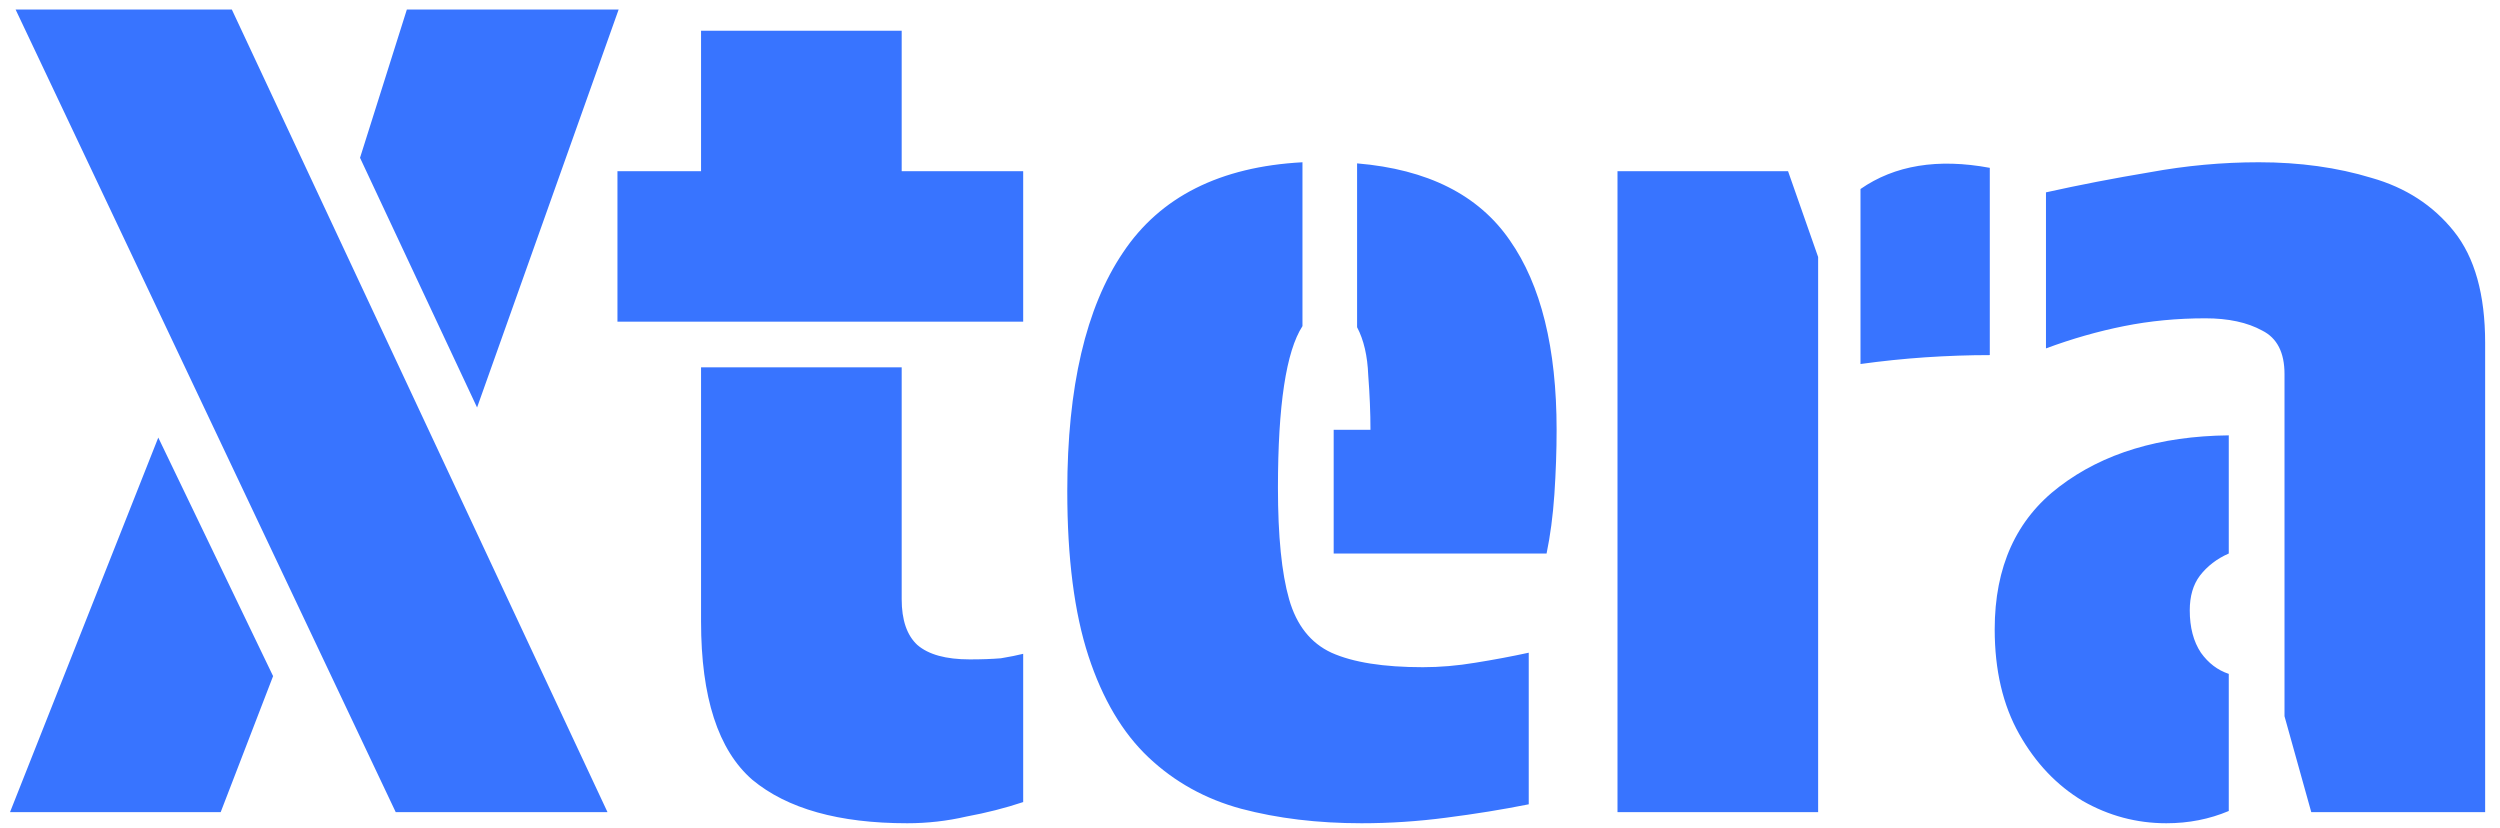 <svg width="157" height="52" viewBox="0 0 157 52" fill="none" xmlns="http://www.w3.org/2000/svg">
<path d="M29.96 25.59L22.61 9.91L25.55 0.6H38.85L29.96 25.59ZM0.98 0.6H14.56L38.15 51H24.85L0.98 0.6ZM9.94 27.48L17.15 42.46L13.86 51H0.63L9.94 27.48ZM38.776 20.2V10.75H44.026V1.93H56.626V10.75H64.256V20.2H38.776ZM44.026 23.07H56.626V37.63C56.626 38.937 56.953 39.893 57.606 40.5C58.306 41.107 59.403 41.41 60.896 41.41C61.643 41.41 62.296 41.387 62.856 41.34C63.416 41.247 63.883 41.153 64.256 41.06V50.37C63.136 50.743 61.946 51.047 60.686 51.28C59.473 51.56 58.236 51.7 56.976 51.7C52.683 51.7 49.44 50.79 47.246 48.97C45.099 47.103 44.026 43.79 44.026 39.03V23.07ZM85.505 51.7C82.752 51.7 80.232 51.397 77.945 50.79C75.705 50.183 73.768 49.11 72.135 47.57C70.502 46.03 69.242 43.907 68.355 41.2C67.468 38.493 67.025 35.04 67.025 30.84C67.025 24.307 68.192 19.313 70.525 15.86C72.858 12.36 76.615 10.47 81.795 10.19V20.48C80.768 22.067 80.255 25.45 80.255 30.63C80.255 33.663 80.488 35.997 80.955 37.63C81.422 39.263 82.308 40.383 83.615 40.99C84.968 41.597 86.882 41.9 89.355 41.9C90.428 41.9 91.525 41.807 92.645 41.62C93.812 41.433 94.932 41.223 96.005 40.99V50.51C94.372 50.837 92.645 51.117 90.825 51.35C89.052 51.583 87.278 51.7 85.505 51.7ZM83.755 34.76V26.99H86.065C86.065 25.917 86.018 24.773 85.925 23.56C85.878 22.347 85.645 21.343 85.225 20.55V10.26C89.658 10.633 92.855 12.243 94.815 15.09C96.775 17.89 97.755 21.857 97.755 26.99C97.755 28.297 97.708 29.65 97.615 31.05C97.522 32.403 97.358 33.64 97.125 34.76H83.755ZM116.839 22.86V11.87C118.986 10.377 121.693 9.933 124.959 10.54V22.3C123.653 22.3 122.299 22.347 120.899 22.44C119.546 22.533 118.193 22.673 116.839 22.86ZM114.179 51H101.579V10.75H112.289L114.179 16.14V51ZM143.467 23.49C143.467 22.137 143.001 21.227 142.067 20.76C141.134 20.247 139.944 19.99 138.497 19.99C136.724 19.99 135.021 20.153 133.387 20.48C131.754 20.807 130.121 21.273 128.487 21.88V12.08C130.587 11.613 132.757 11.193 134.997 10.82C137.284 10.4 139.571 10.19 141.857 10.19C144.424 10.19 146.781 10.517 148.927 11.17C151.074 11.777 152.801 12.897 154.107 14.53C155.414 16.163 156.067 18.497 156.067 21.53V51H145.147L143.467 44.98V23.49ZM139.967 42.32V50.93C138.754 51.443 137.447 51.7 136.047 51.7C134.181 51.7 132.431 51.233 130.797 50.3C129.164 49.32 127.834 47.92 126.807 46.1C125.781 44.28 125.267 42.087 125.267 39.52C125.267 35.6 126.621 32.613 129.327 30.56C132.081 28.46 135.627 27.387 139.967 27.34V34.76C139.221 35.087 138.614 35.553 138.147 36.16C137.727 36.72 137.517 37.443 137.517 38.33C137.517 39.403 137.751 40.29 138.217 40.99C138.684 41.643 139.267 42.087 139.967 42.32Z" fill="#3874FF"/>
</svg>
